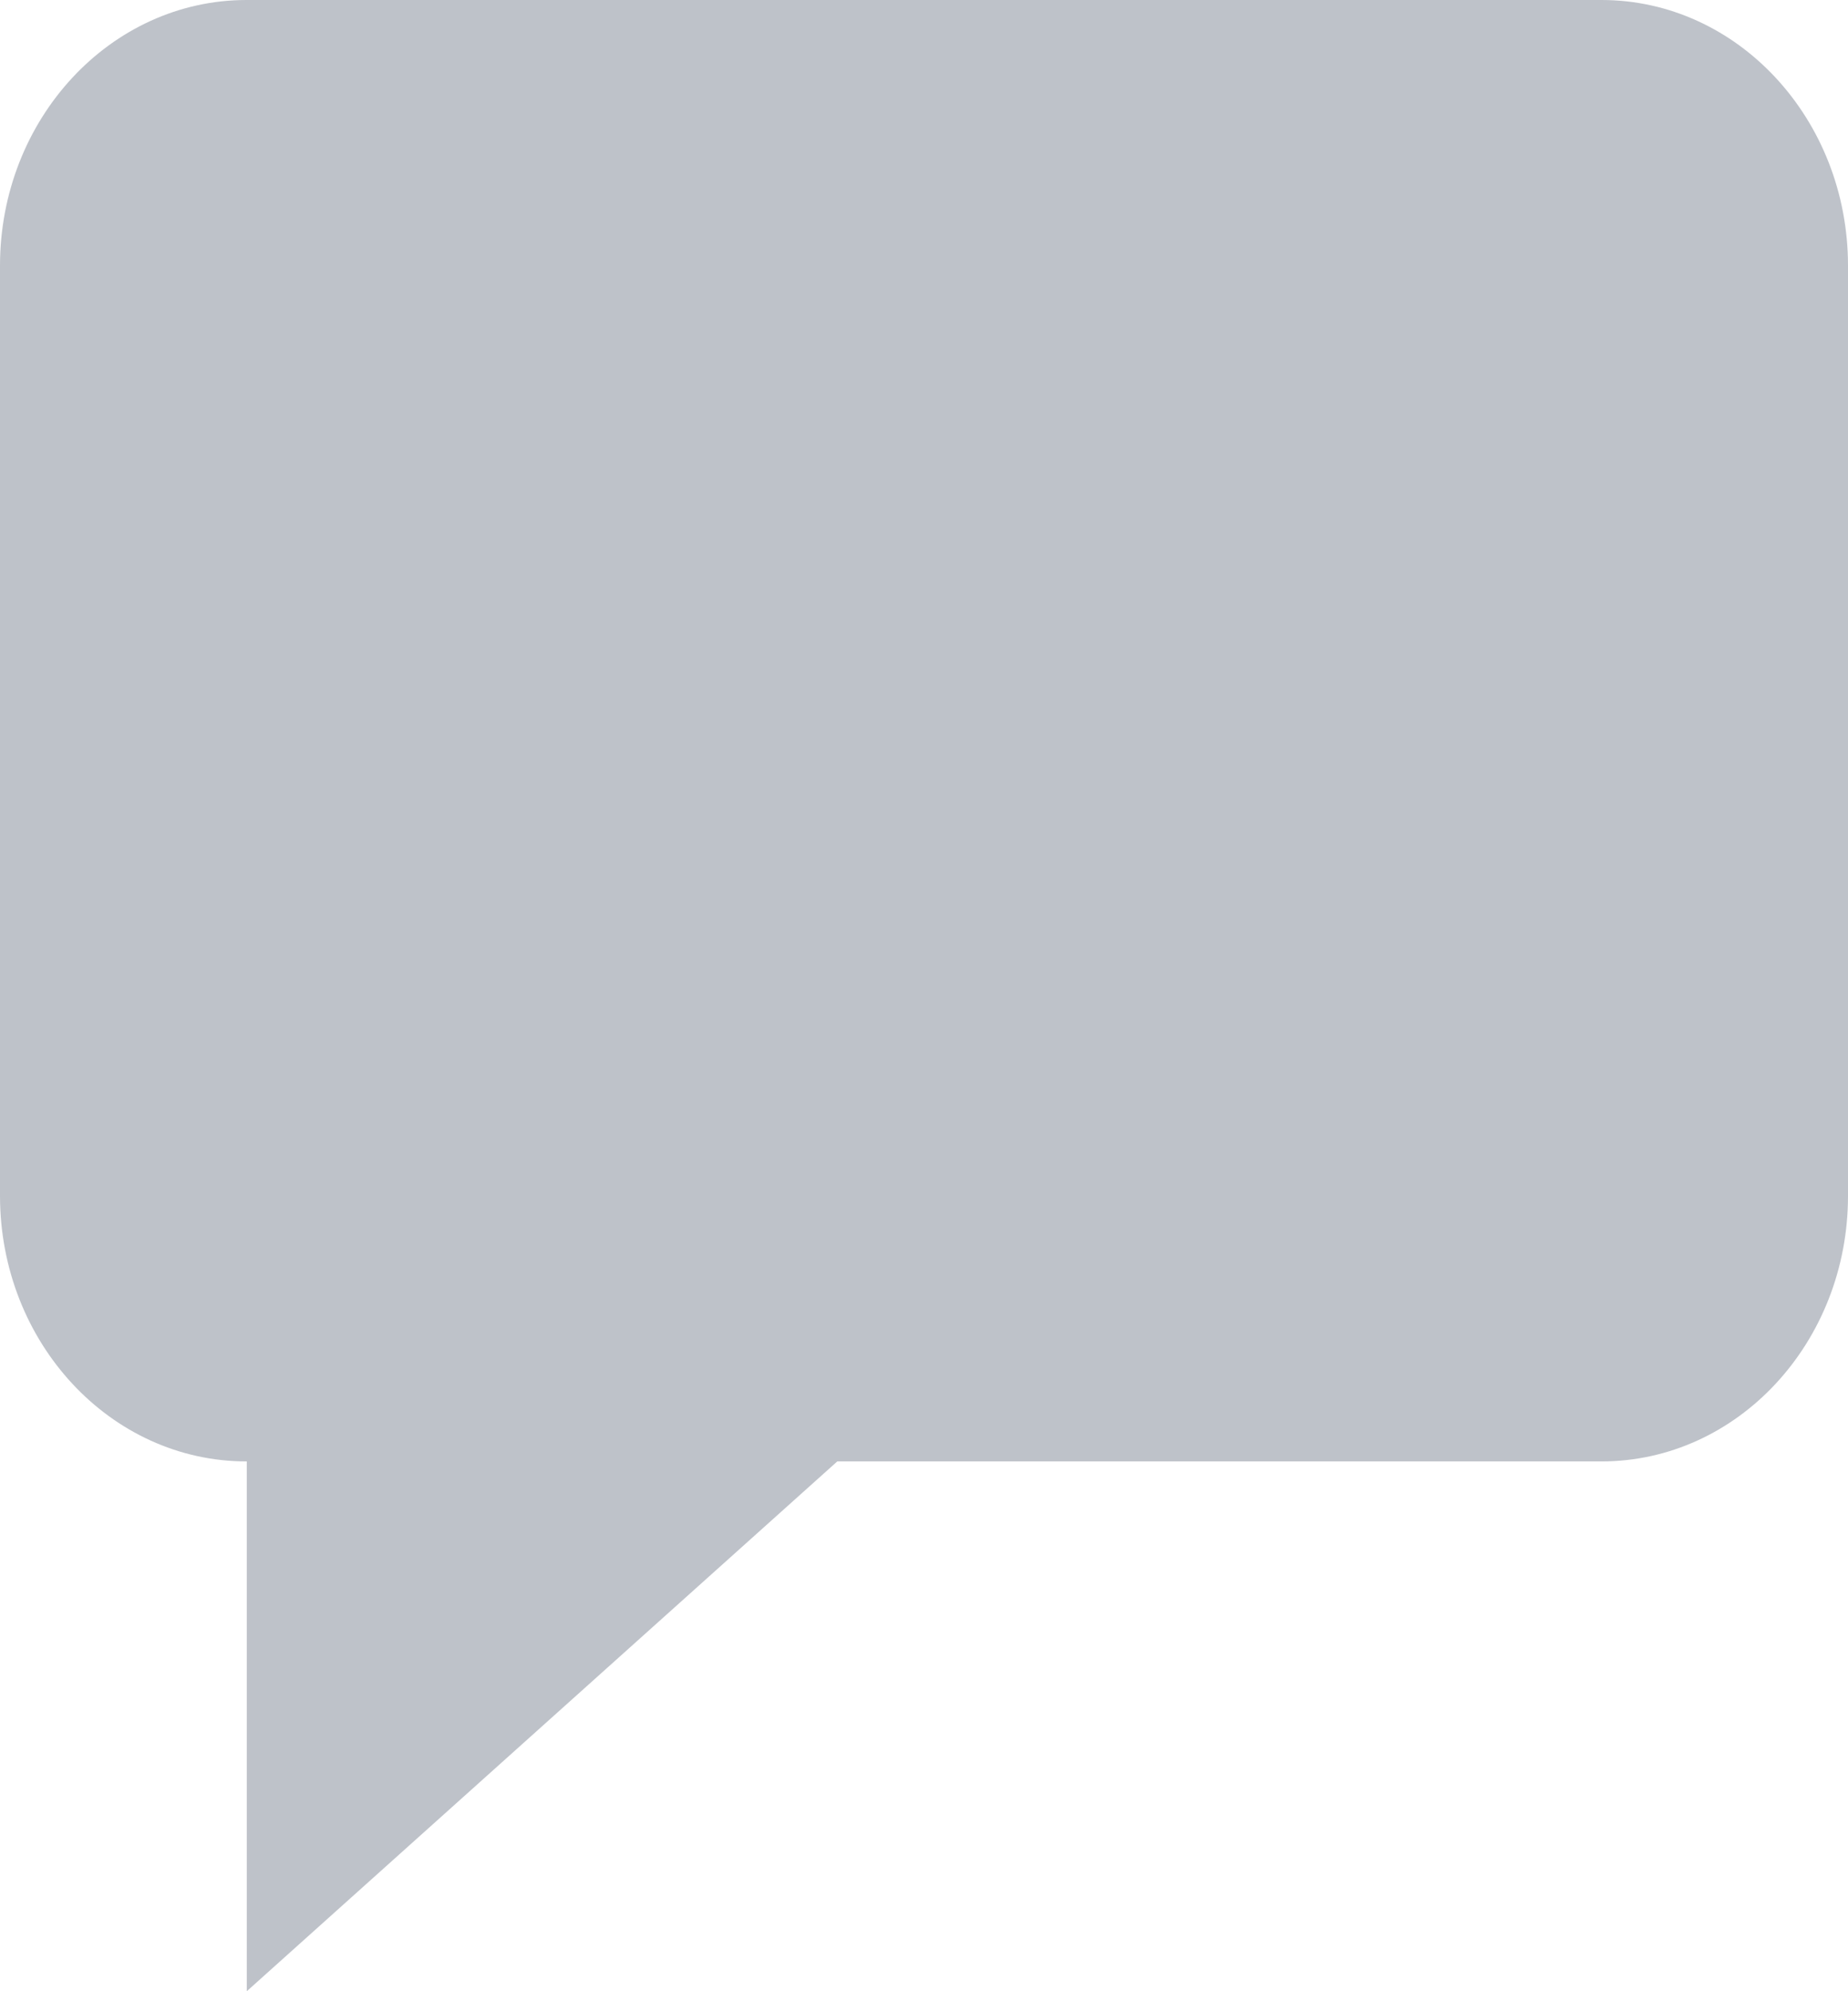 <svg xmlns="http://www.w3.org/2000/svg" width="13" height="14" viewBox="0 0 13 14">
    <path fill="#BEC2C9" fill-rule="evenodd" d="M1.734 0h9.532C12.223 0 13 .837 13 1.868v6.54c0 1.031-.777 1.867-1.734 1.867H5.89L1.736 14v-3.725h-.002C.777 10.275 0 9.439 0 8.407V1.868C0 .837.777 0 1.734 0"/>
</svg>
